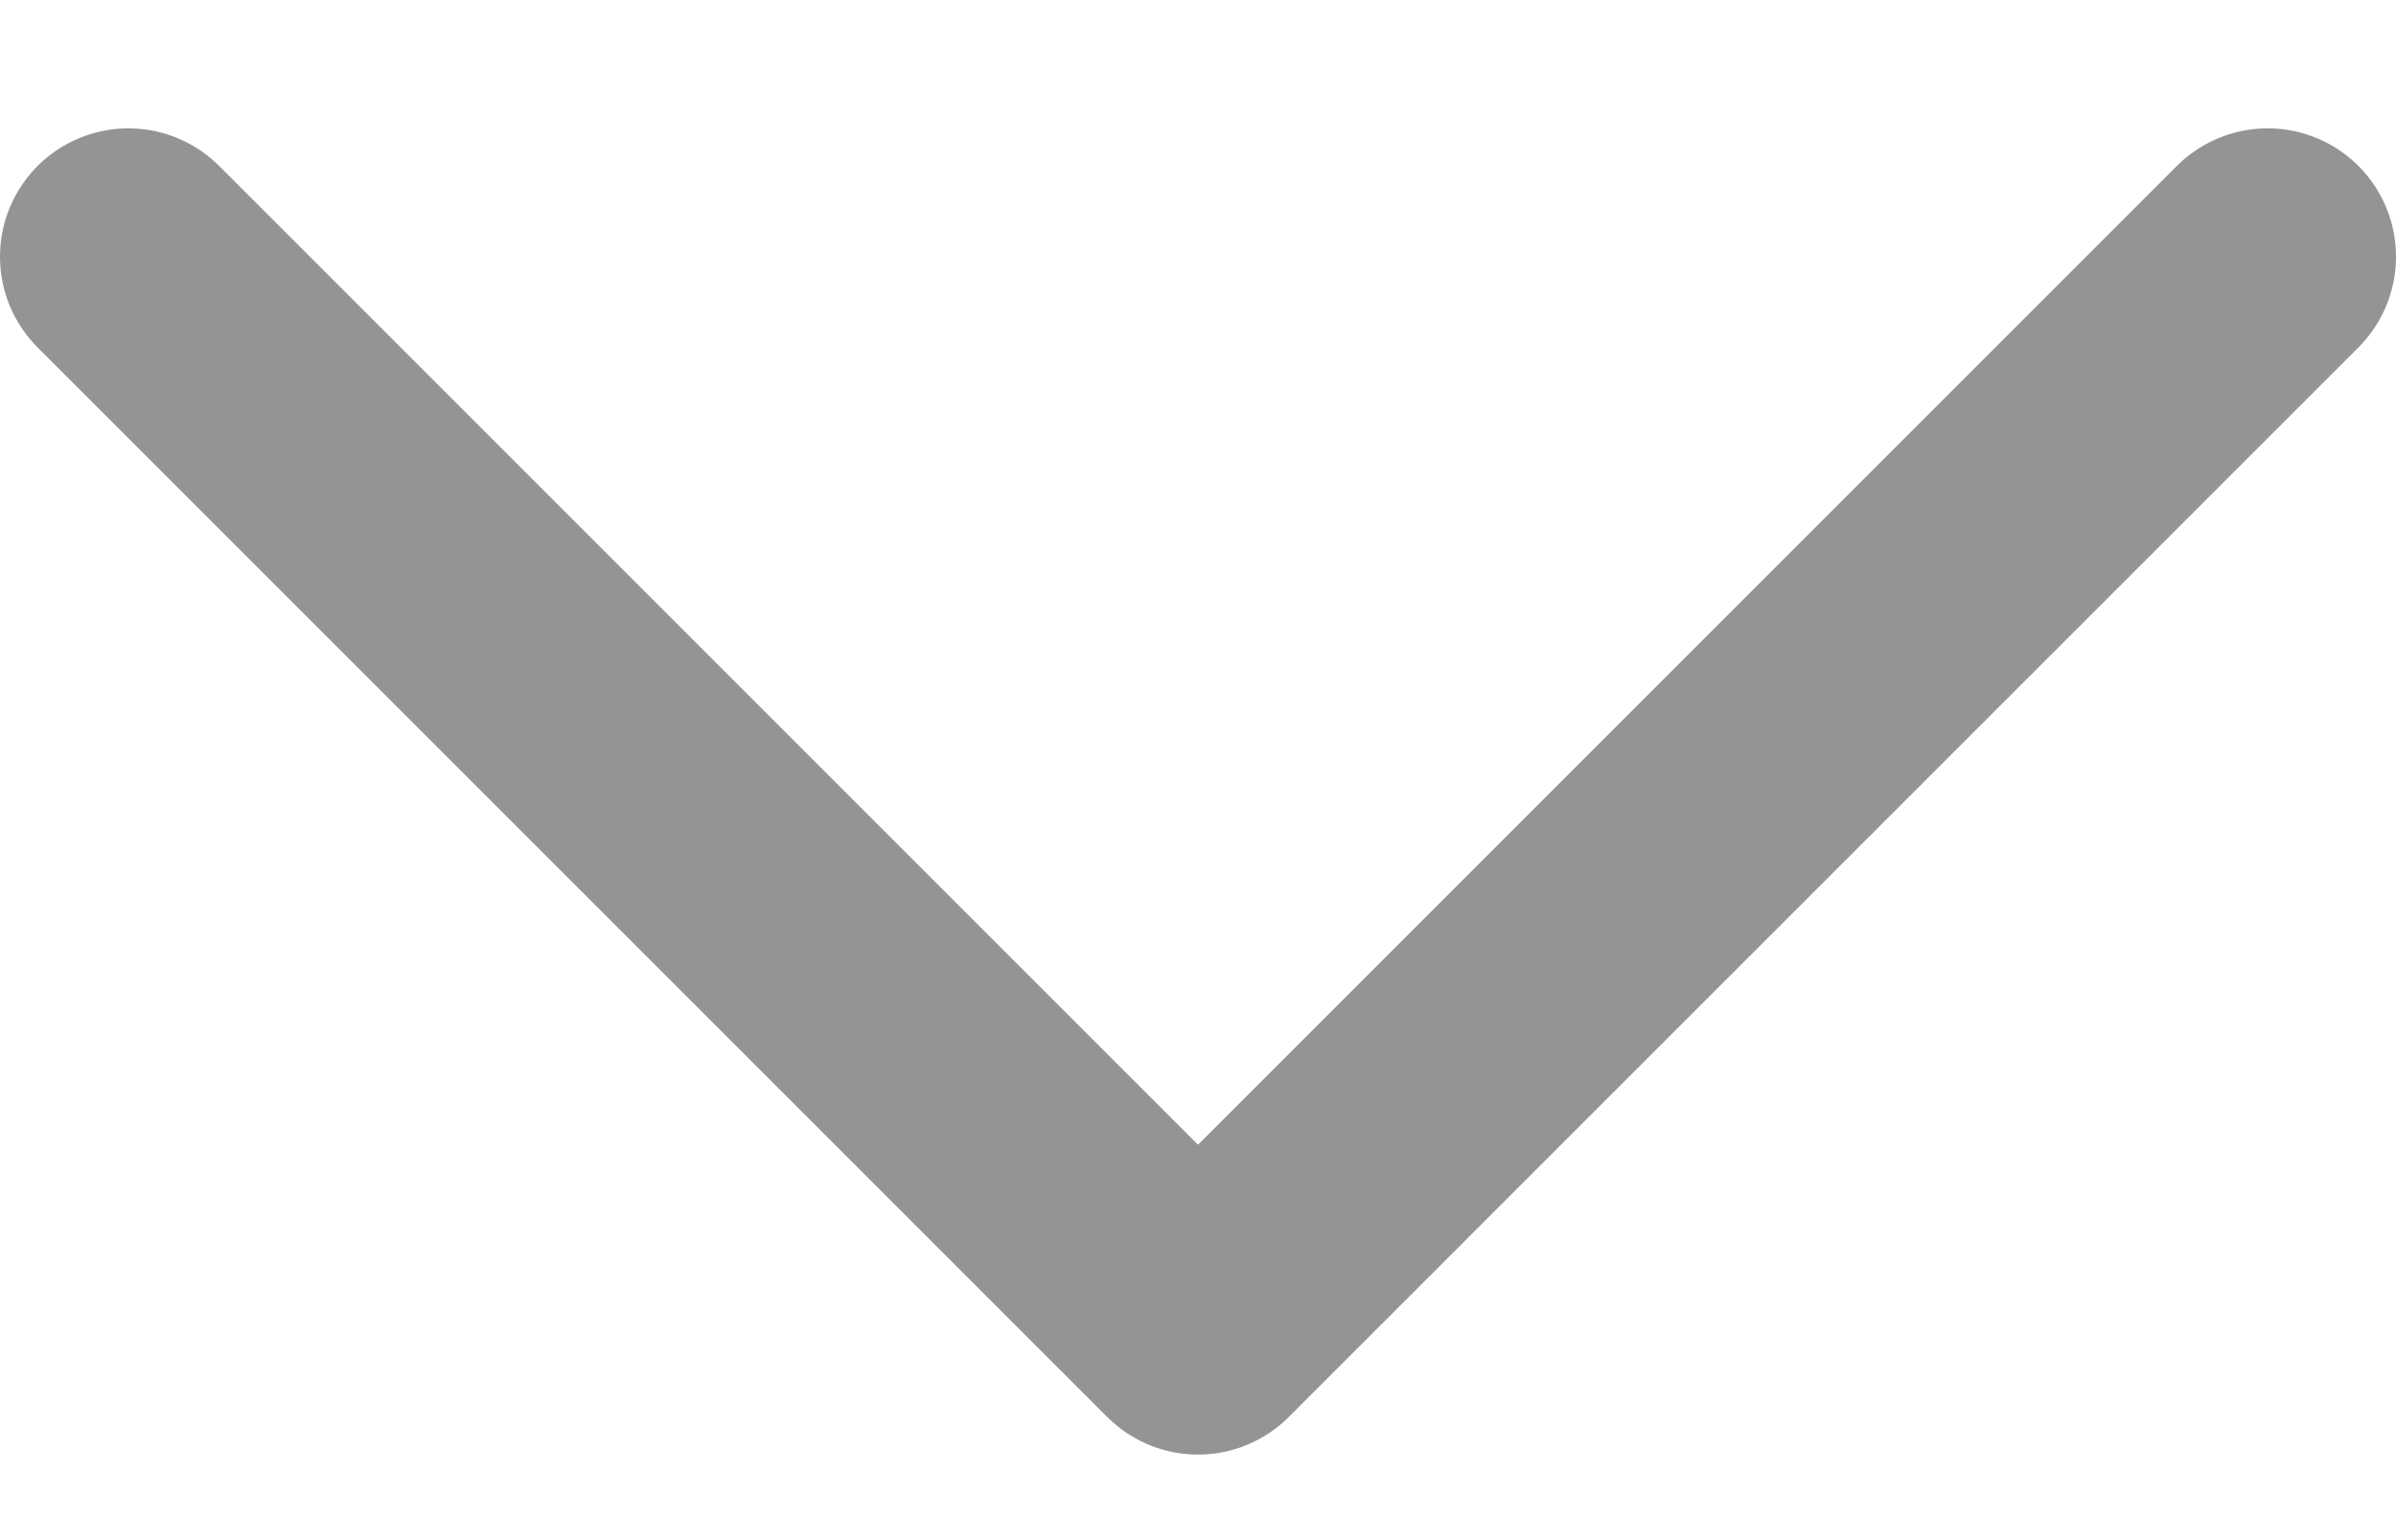 <svg width="14" height="9" viewBox="0 0 14 9" fill="none" xmlns="http://www.w3.org/2000/svg">
<path d="M13.25 1.5L7 7.75L0.75 1.5" stroke="#949494" stroke-width="1.5" stroke-linecap="round" stroke-linejoin="round"/>
</svg>
